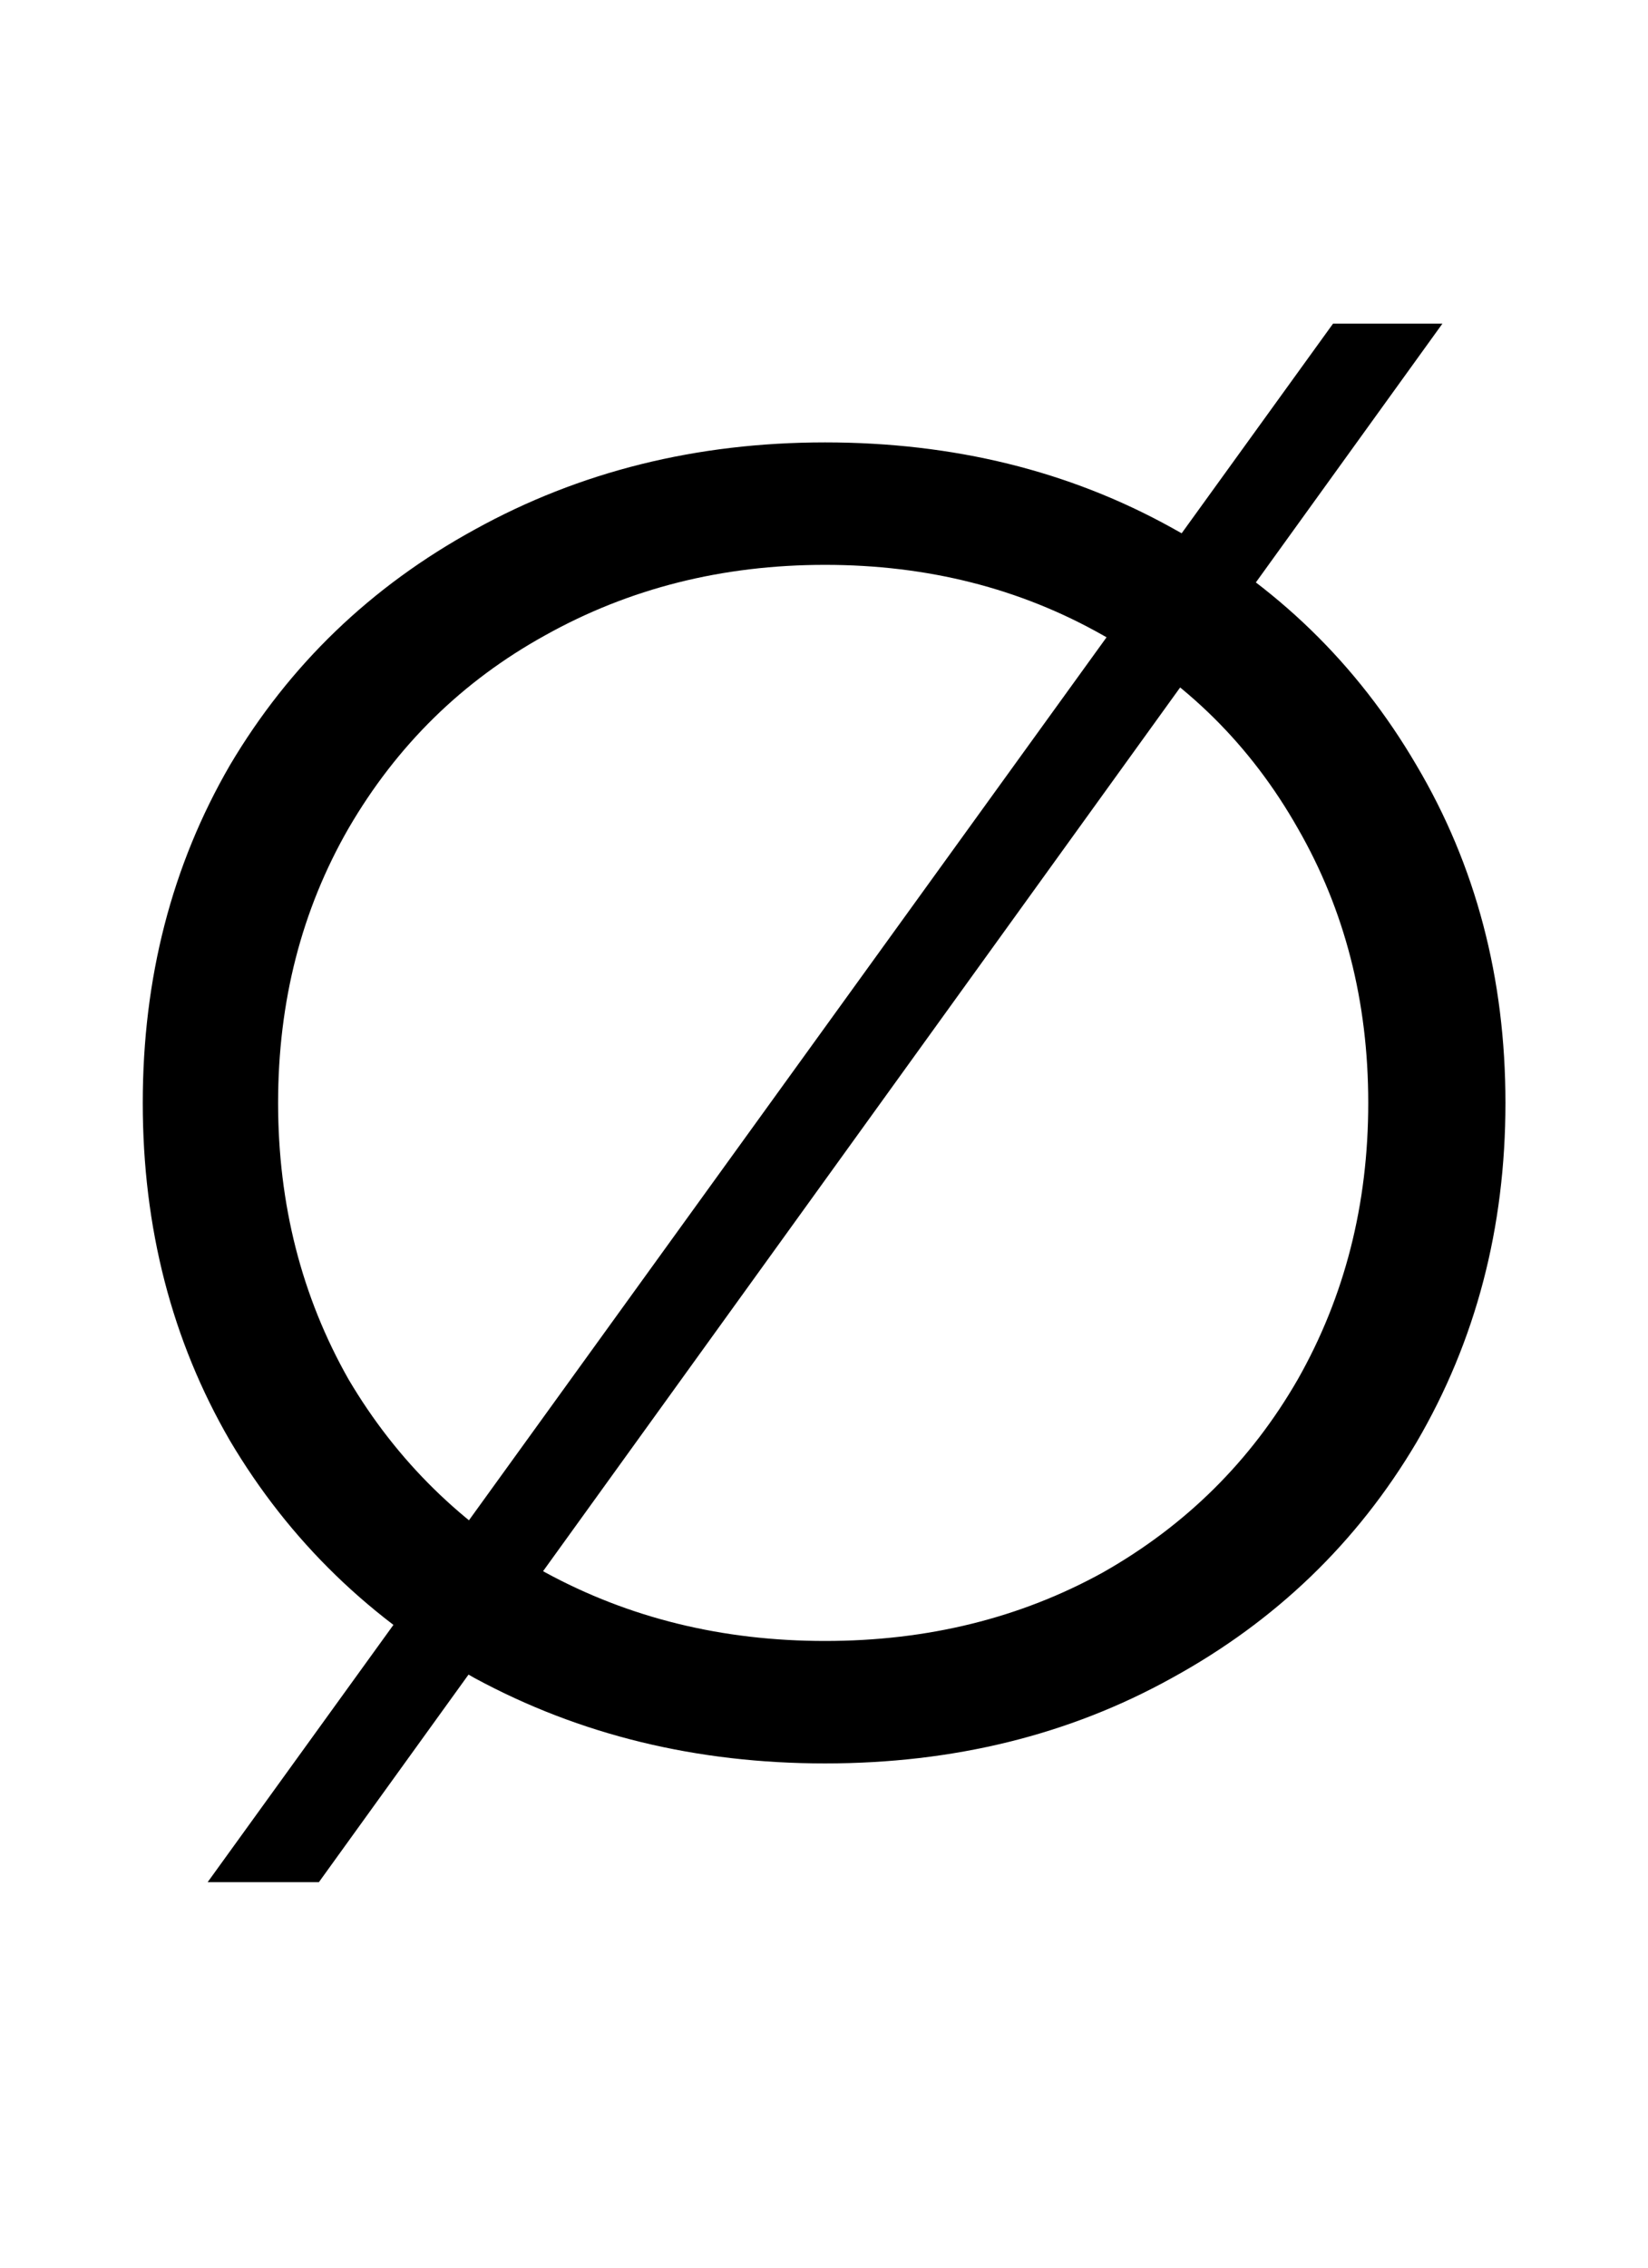 <svg width="16" height="22" viewBox="0 0 16 22" fill="none" xmlns="http://www.w3.org/2000/svg">
<path d="M8.01 17.108C6.762 17.108 5.628 16.832 4.608 16.28C3.6 15.716 2.808 14.948 2.232 13.976C1.668 13.004 1.386 11.912 1.386 10.7C1.386 9.488 1.668 8.396 2.232 7.424C2.808 6.452 3.6 5.69 4.608 5.138C5.628 4.574 6.762 4.292 8.01 4.292C9.258 4.292 10.38 4.568 11.376 5.12C12.384 5.672 13.176 6.44 13.752 7.424C14.328 8.396 14.616 9.488 14.616 10.7C14.616 11.912 14.328 13.01 13.752 13.994C13.176 14.966 12.384 15.728 11.376 16.28C10.38 16.832 9.258 17.108 8.01 17.108ZM8.01 15.92C9.006 15.92 9.906 15.698 10.71 15.254C11.514 14.798 12.144 14.174 12.6 13.382C13.056 12.578 13.284 11.684 13.284 10.7C13.284 9.716 13.056 8.828 12.6 8.036C12.144 7.232 11.514 6.608 10.71 6.164C9.906 5.708 9.006 5.48 8.01 5.48C7.014 5.48 6.108 5.708 5.292 6.164C4.488 6.608 3.852 7.232 3.384 8.036C2.928 8.828 2.7 9.716 2.7 10.7C2.7 11.684 2.928 12.578 3.384 13.382C3.852 14.174 4.488 14.798 5.292 15.254C6.108 15.698 7.014 15.92 8.01 15.92ZM12.942 3.14H14.004L3.096 18.26H2.016L12.942 3.14Z" fill="black"/>
</svg>
